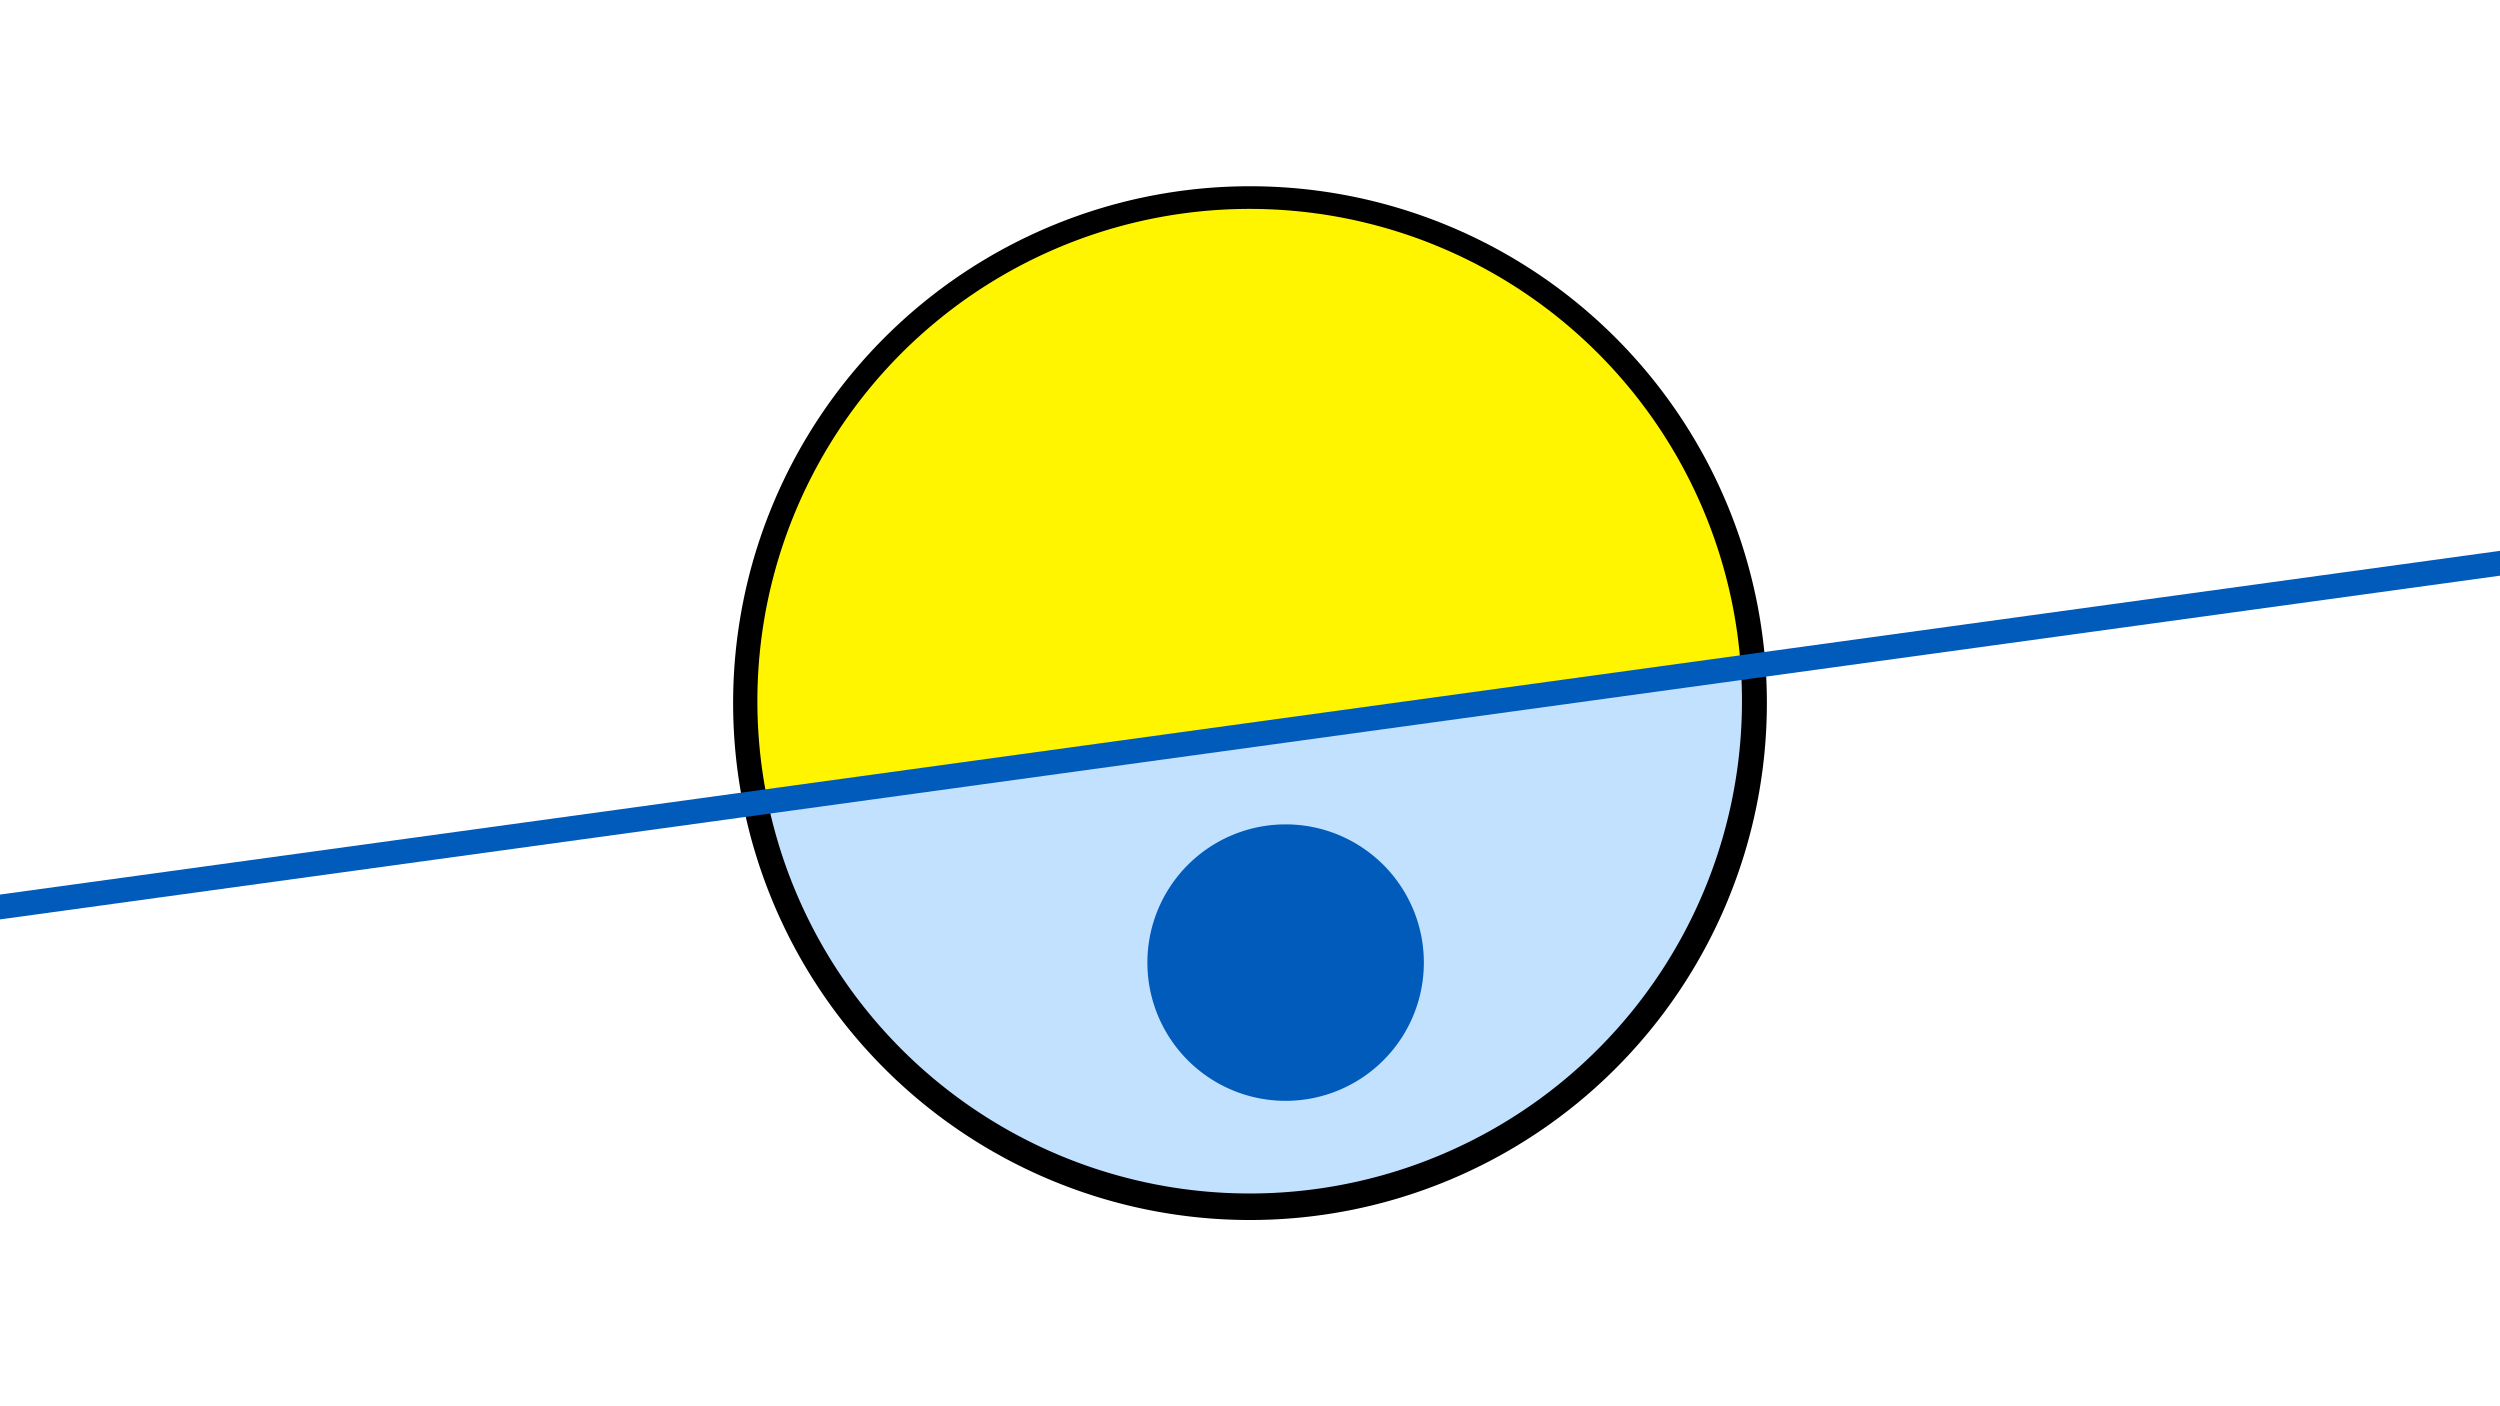 <svg width="1200" height="675" viewBox="-500 -500 1200 675" xmlns="http://www.w3.org/2000/svg"><path d="M-500-500h1200v675h-1200z" fill="#fff"/><path d="M100 85.6a248.1 248.1 0 1 1 0-496.2 248.1 248.1 0 0 1 0 496.2" fill="undefined"/><path d="M335.6-179.5a236.3 236.3 0 0 1-467.1 64.2z"  fill="#c2e1ff" /><path d="M335.6-179.5a236.3 236.3 0 1 0-467.1 64.2z"  fill="#fff500" /><path d="M117.1 28.4a66.3 66.3 0 1 1 0-132.7 66.3 66.3 0 0 1 0 132.7" fill="#005bbb"/><path d="M-510,-63.275L710,-231.012" stroke-width="11.812" stroke="#005bbb" /></svg>